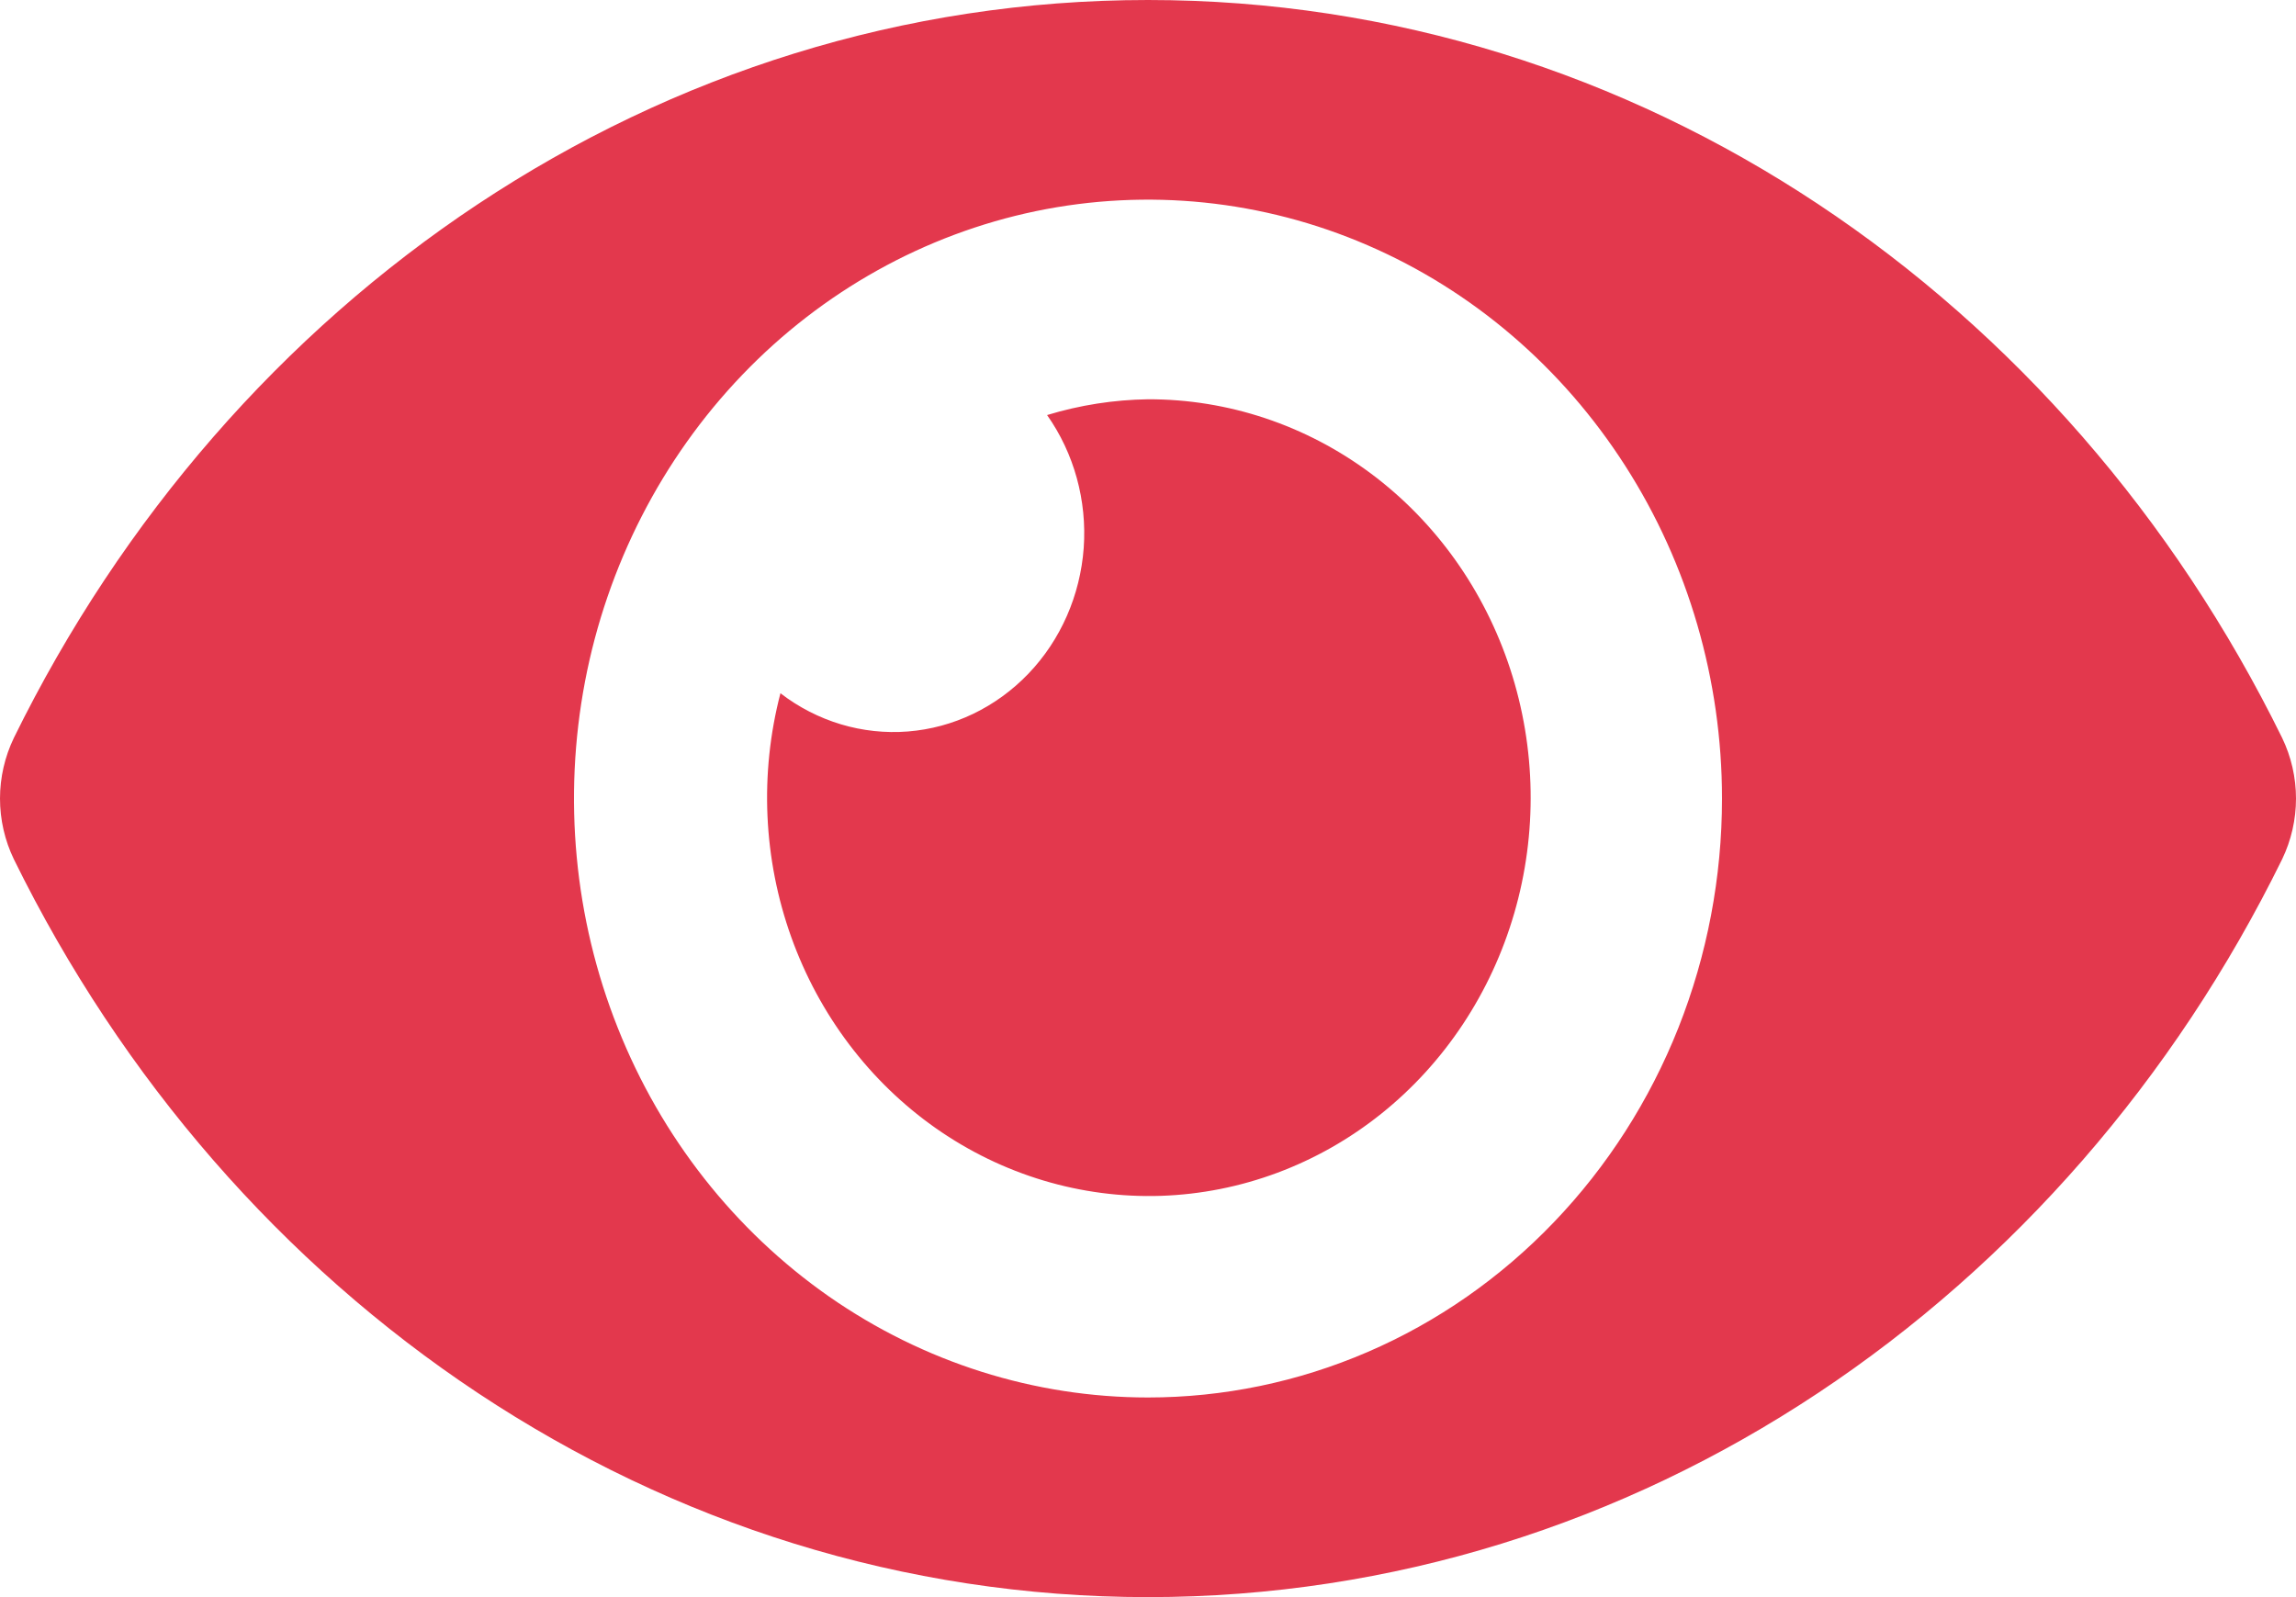 <svg width="23" height="16" viewBox="0 0 23 16" fill="none" xmlns="http://www.w3.org/2000/svg">
<path id="Vector" d="M22.861 7.392C20.696 2.983 16.409 0 11.5 0C6.591 0 2.303 2.985 0.139 7.392C0.048 7.581 0 7.789 0 8C0 8.211 0.048 8.42 0.139 8.608C2.304 13.017 6.591 16 11.5 16C16.409 16 20.697 13.015 22.861 8.608C22.952 8.419 23 8.211 23 8C23 7.789 22.952 7.58 22.861 7.392ZM11.5 14C10.363 14 9.251 13.648 8.305 12.989C7.36 12.329 6.623 11.393 6.188 10.296C5.752 9.2 5.639 7.993 5.86 6.829C6.082 5.666 6.63 4.596 7.434 3.757C8.238 2.918 9.263 2.347 10.378 2.115C11.494 1.884 12.65 2.003 13.7 2.457C14.751 2.911 15.649 3.68 16.281 4.667C16.913 5.653 17.25 6.813 17.25 8C17.25 8.788 17.102 9.568 16.813 10.297C16.524 11.025 16.101 11.686 15.567 12.243C15.033 12.801 14.399 13.243 13.701 13.544C13.003 13.845 12.255 14 11.5 14ZM11.5 4C11.158 4.005 10.818 4.058 10.489 4.158C10.76 4.542 10.89 5.015 10.856 5.49C10.821 5.965 10.625 6.412 10.302 6.749C9.978 7.087 9.55 7.292 9.095 7.328C8.639 7.364 8.186 7.228 7.818 6.945C7.608 7.751 7.646 8.605 7.926 9.387C8.206 10.169 8.714 10.84 9.378 11.305C10.043 11.77 10.83 12.006 11.63 11.98C12.429 11.953 13.201 11.666 13.836 11.158C14.471 10.65 14.937 9.947 15.169 9.148C15.401 8.349 15.387 7.495 15.129 6.704C14.871 5.914 14.383 5.228 13.732 4.743C13.081 4.258 12.3 3.998 11.5 4Z" fill="#E3384D"/>
</svg>
